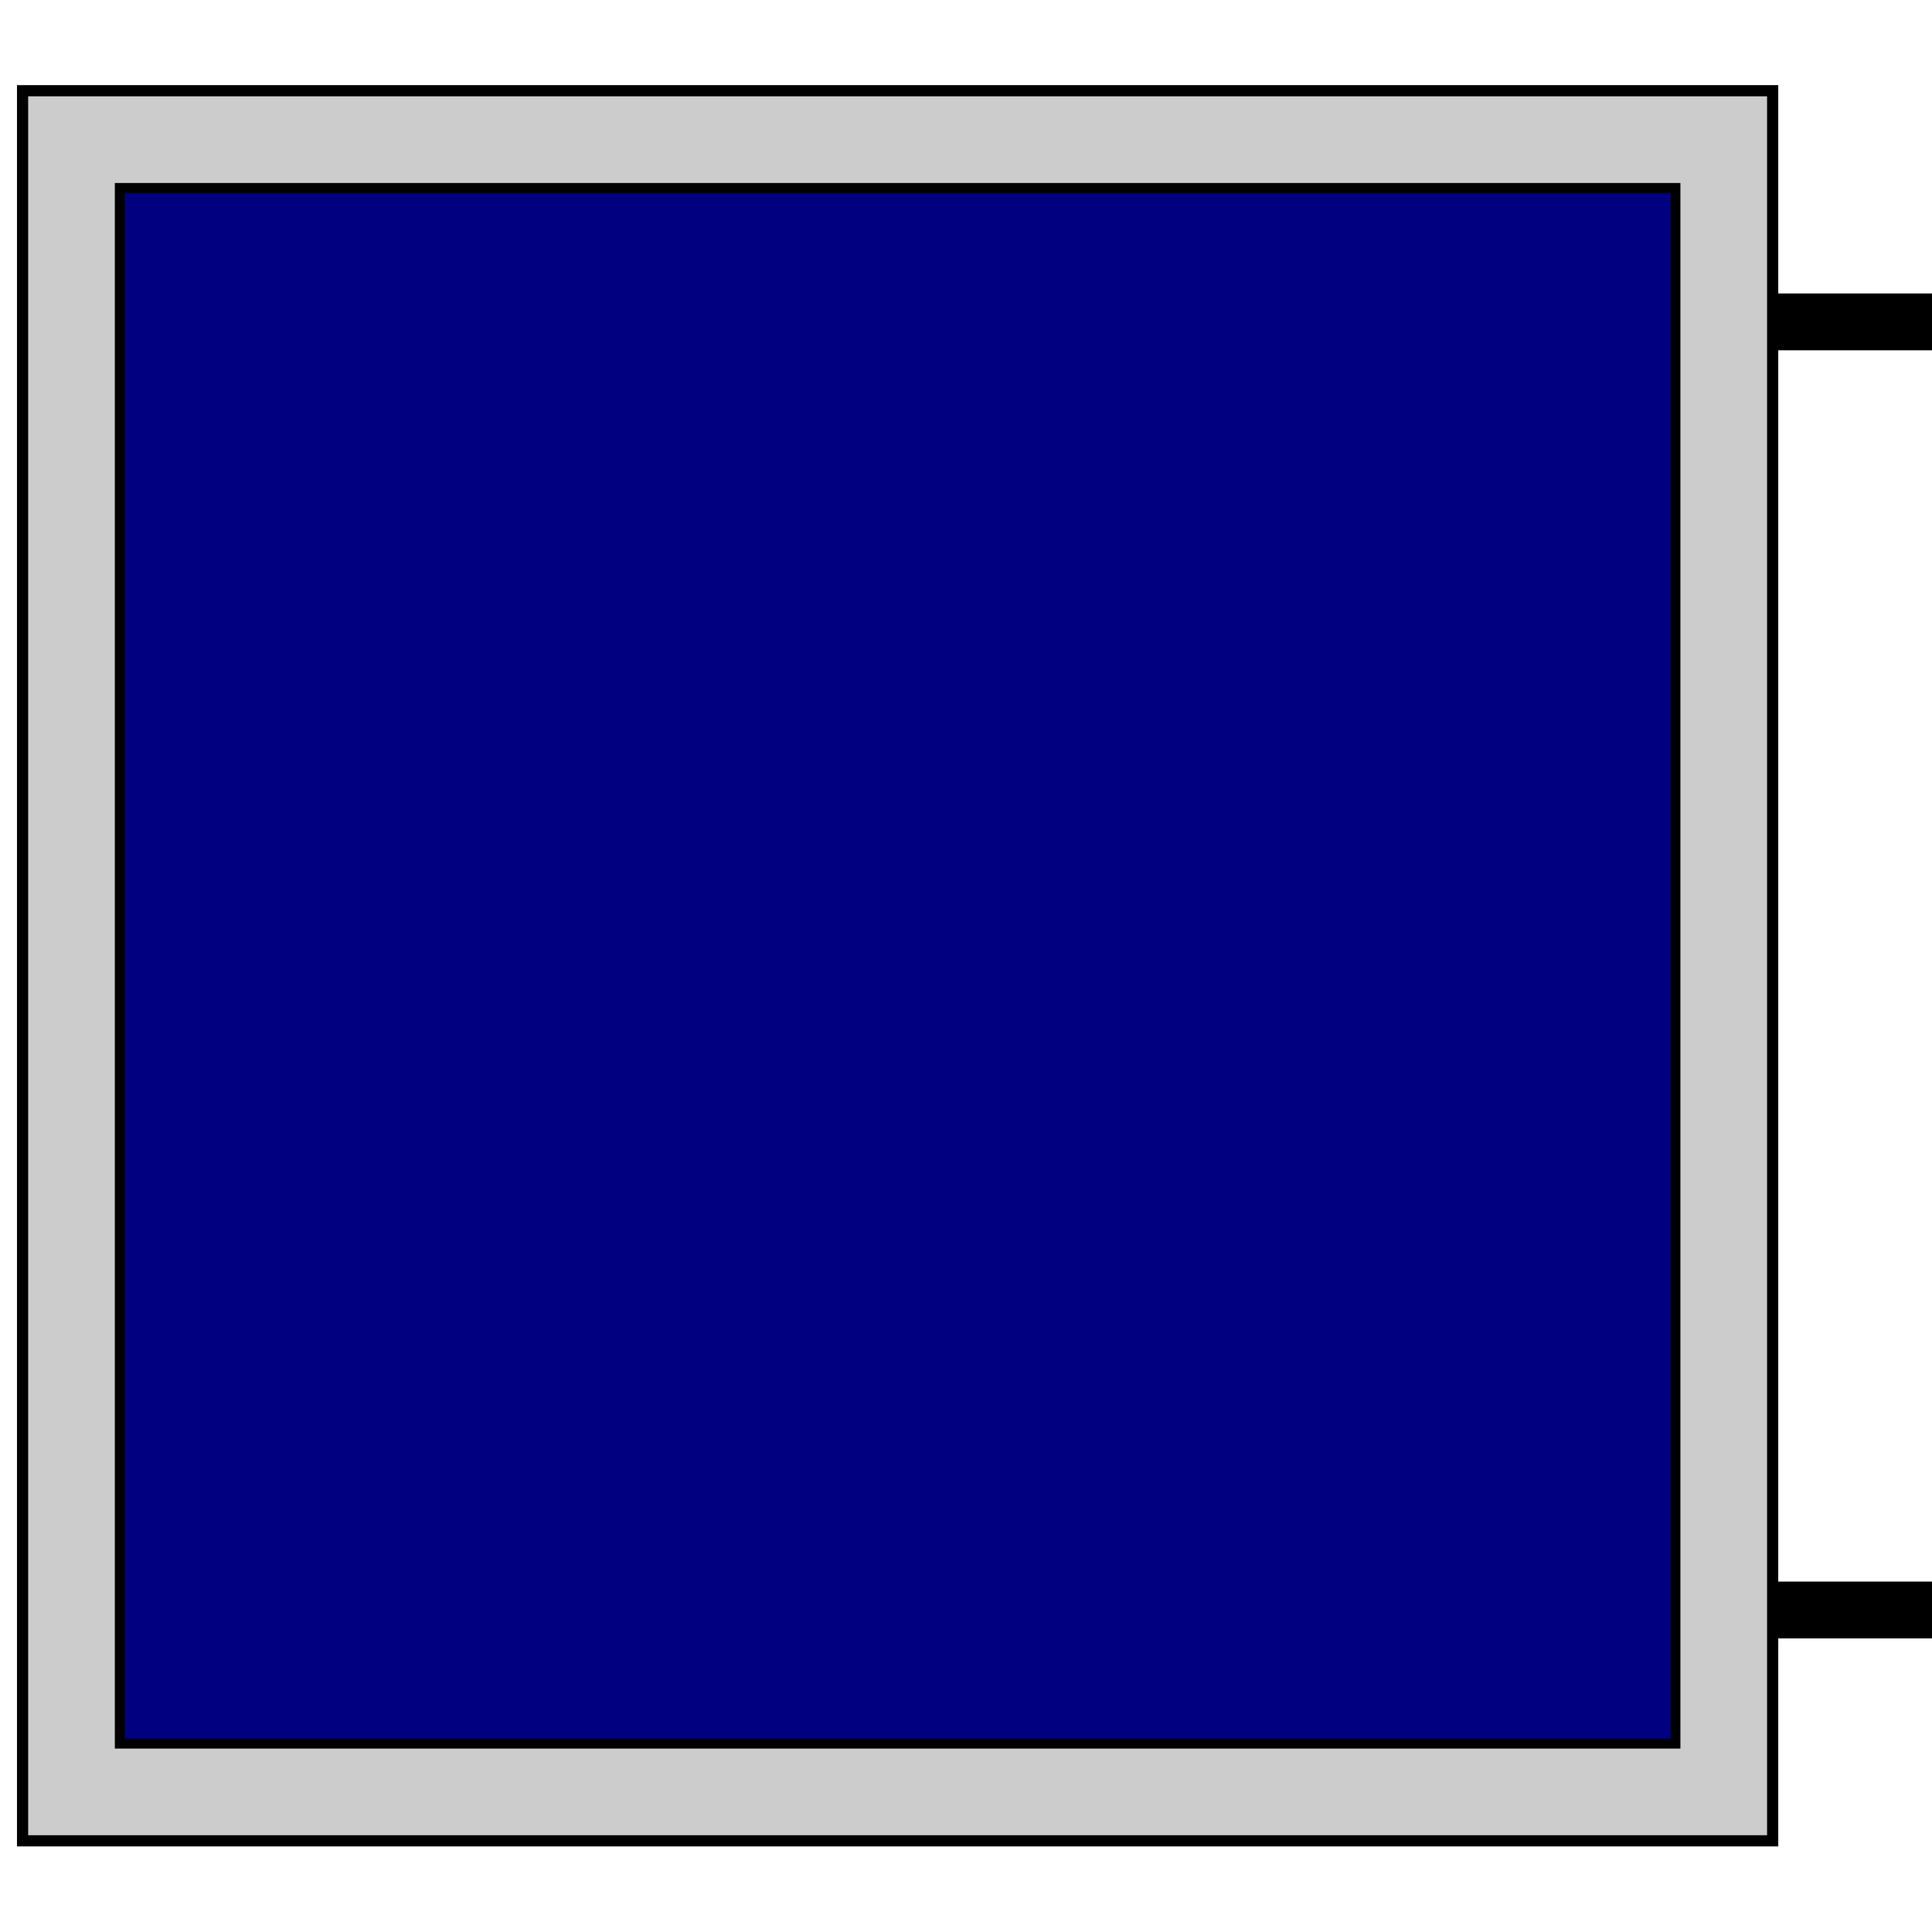 <?xml version="1.0" encoding="UTF-8" standalone="no"?>
<svg
   xmlns:dc="http://purl.org/dc/elements/1.1/"
   xmlns:cc="http://creativecommons.org/ns#"
   xmlns:rdf="http://www.w3.org/1999/02/22-rdf-syntax-ns#"
   xmlns:svg="http://www.w3.org/2000/svg"
   xmlns="http://www.w3.org/2000/svg"
   xmlns:sodipodi="http://sodipodi.sourceforge.net/DTD/sodipodi-0.dtd"
   xmlns:inkscape="http://www.inkscape.org/namespaces/inkscape"
   inkscape:export-ydpi="96"
   inkscape:export-xdpi="96"
   inkscape:export-filename="C:\Daten\GIT\pytrnsys_gui\trnsysGUI\images\Kollektor.png"
   width="120mm"
   height="120mm"
   viewBox="0 0 120 120"
   version="1.1"
   id="svg103"
   inkscape:version="1.0 (4035a4fb49, 2020-05-01)"
   sodipodi:docname="Kollektor.svg">
  <defs
     id="defs97" />
  <sodipodi:namedview
     id="base"
     pagecolor="#ffffff"
     bordercolor="#666666"
     borderopacity="1.0"
     inkscape:pageopacity="0.0"
     inkscape:pageshadow="2"
     inkscape:zoom="1.2893527"
     inkscape:cx="292.31289"
     inkscape:cy="226.77165"
     inkscape:document-units="mm"
     inkscape:current-layer="layer1"
     inkscape:document-rotation="0"
     showgrid="false"
     fit-margin-top="0"
     fit-margin-left="0"
     fit-margin-right="0"
     fit-margin-bottom="0"
     inkscape:window-width="1920"
     inkscape:window-height="1017"
     inkscape:window-x="1912"
     inkscape:window-y="580"
     inkscape:window-maximized="1" />
  <g
     inkscape:label="Ebene 1"
     inkscape:groupmode="layer"
     id="layer1"
     transform="translate(-34.494,-73.804)">
    <path
       id="path863"
       d="M 154.611,173.804 H 134.062"
       style="fill:none;stroke:#000000;stroke-width:3.53;stroke-linecap:butt;stroke-linejoin:miter;stroke-miterlimit:4;stroke-dasharray:none;stroke-opacity:1" />
    <path
       style="fill:none;stroke:#000000;stroke-width:3.53;stroke-linecap:butt;stroke-linejoin:miter;stroke-miterlimit:4;stroke-dasharray:none;stroke-opacity:1"
       d="M 154.567,93.797 H 134.018"
       id="path865" />
    <rect
       style="fill:#cccccc;stroke:#000000;stroke-width:0.694"
       id="rect110"
       width="108.701"
       height="108.701"
       x="35.896"
       y="79.439" />
    <rect
       y="85.478"
       x="41.935"
       height="96.624"
       width="96.624"
       id="rect114"
       style="fill:#000080;stroke:#000000;stroke-width:0.617" />
  </g>
</svg>
